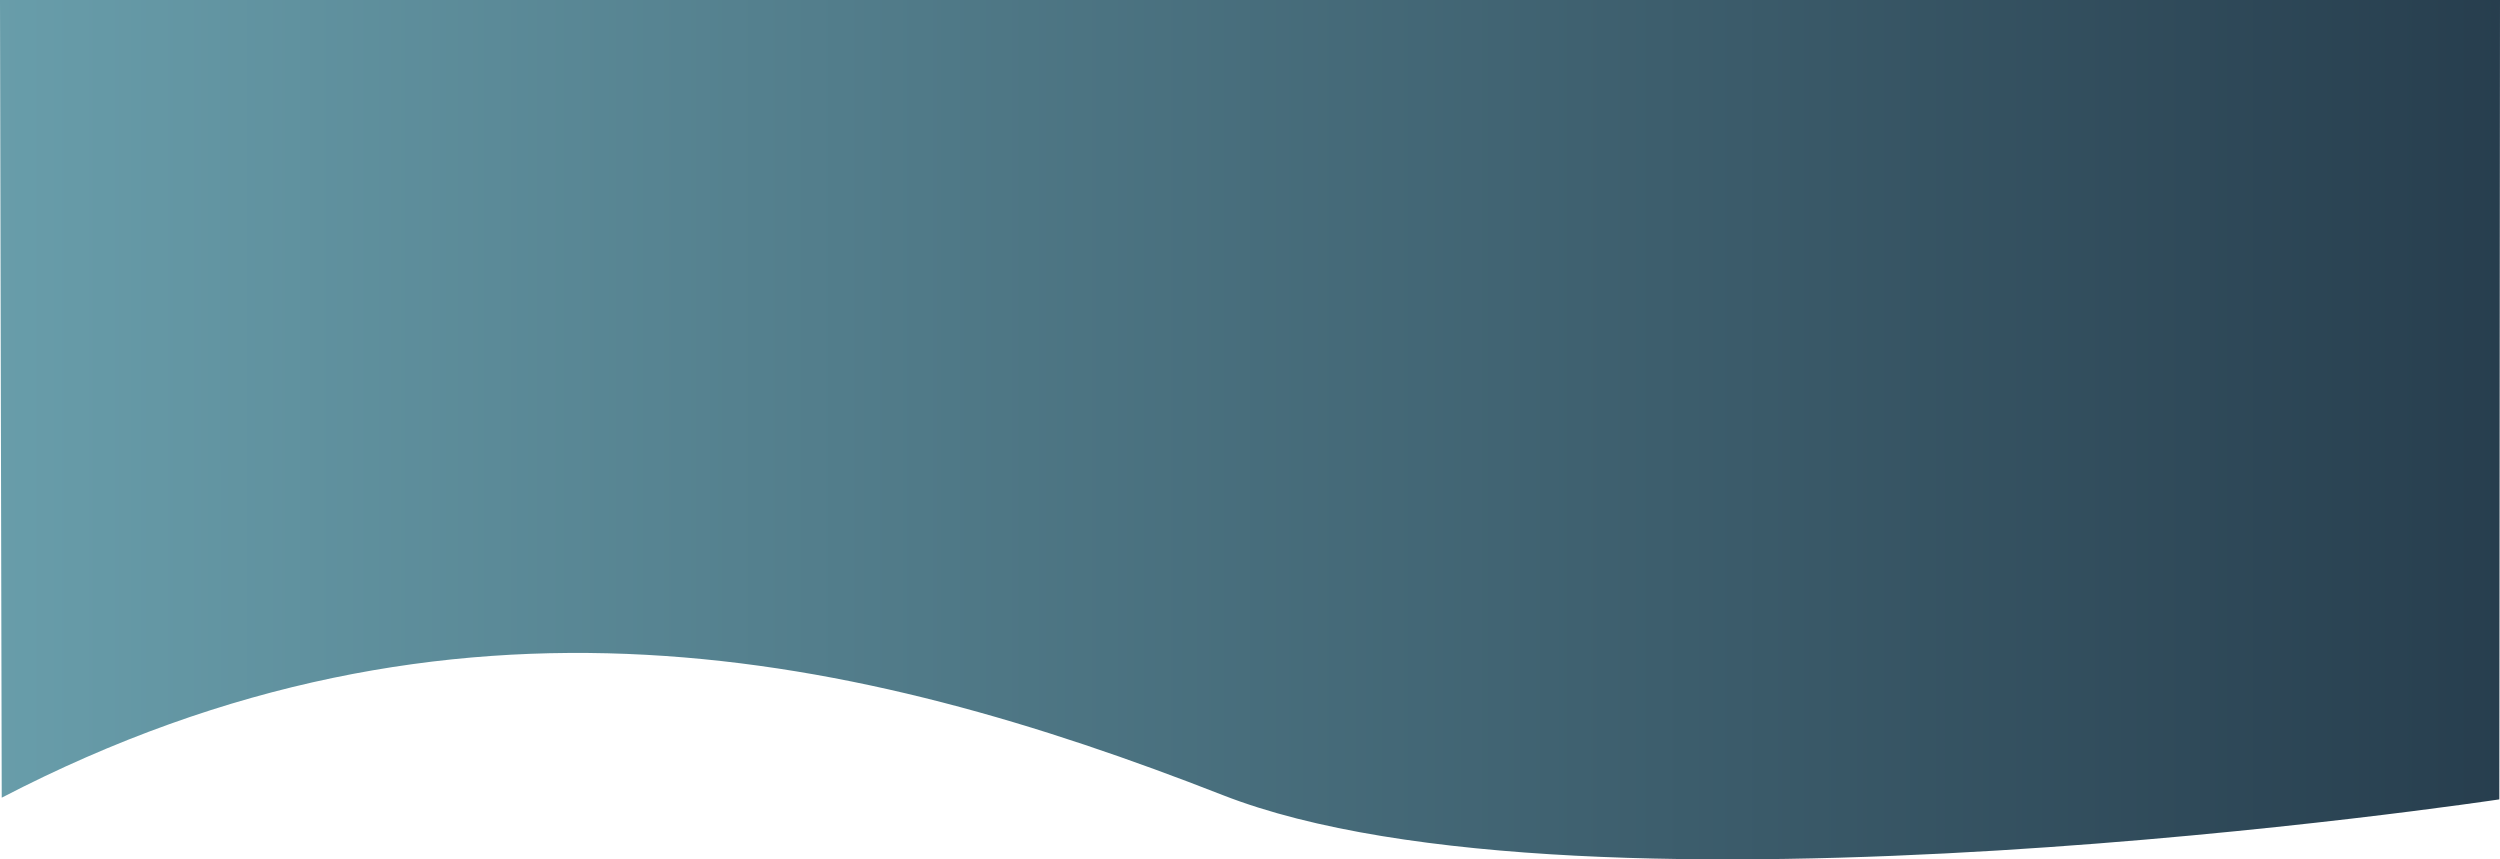 <svg width="320" height="110" viewBox="0 0 320 110" fill="none" xmlns="http://www.w3.org/2000/svg">
<path d="M0.221 102.104C58.221 71.972 110 83.575 156.5 101.768C203 119.961 319.912 102.321 319.912 102.321L320 0H0L0.221 102.104Z" fill="url(#paint0_linear_4_46)"/>
<defs>
<linearGradient id="paint0_linear_4_46" x1="-0.507" y1="55.003" x2="320.507" y2="55.003" gradientUnits="userSpaceOnUse">
<stop stop-color="#689DAA"/>
<stop offset="1" stop-color="#273E4E"/>
</linearGradient>
</defs>
</svg>
